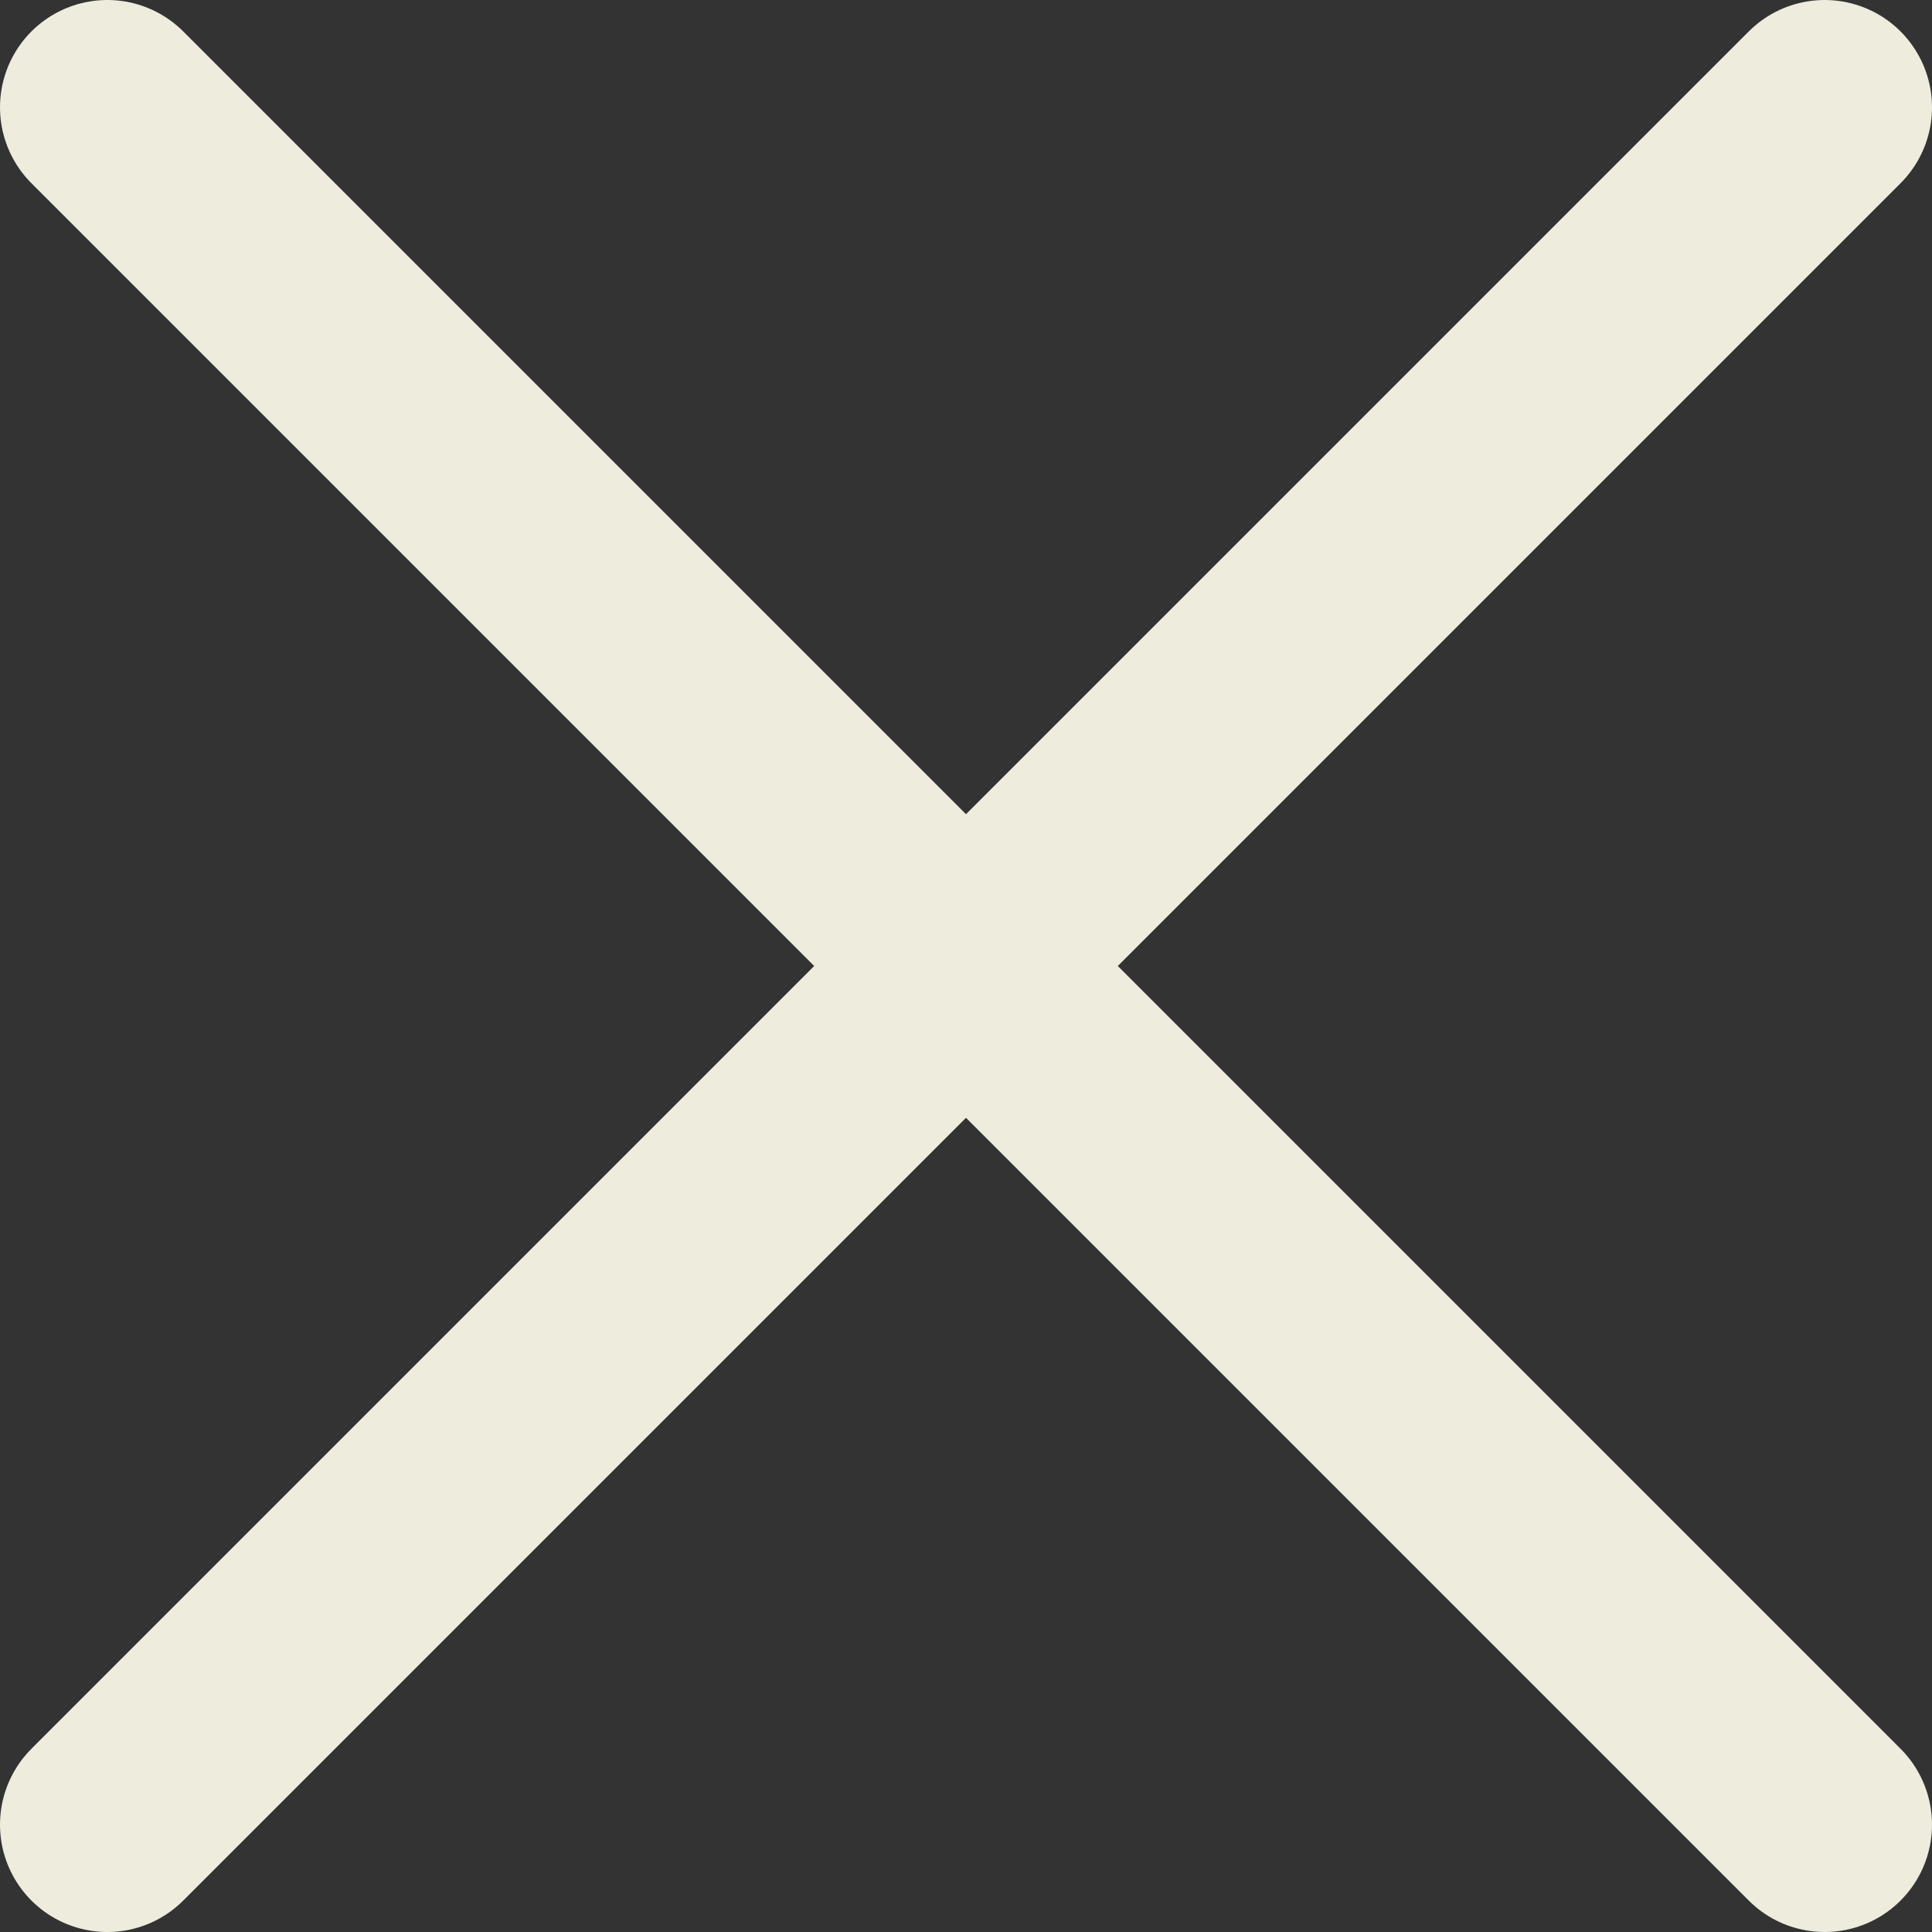 <svg width="18" height="18" viewBox="0 0 18 18" fill="none" xmlns="http://www.w3.org/2000/svg">
<rect x="0" y="0" width="18" height="18" fill="#333333" stroke="none"/>
<path d="M17 1L9 9L17 17" stroke="#EEECDD" stroke-width="2" stroke-linecap="round" stroke-linejoin="round"/>
<path d="M1 1L9 9L1 17" stroke="#EEECDD" stroke-width="2" stroke-linecap="round" stroke-linejoin="round"/>
</svg>
